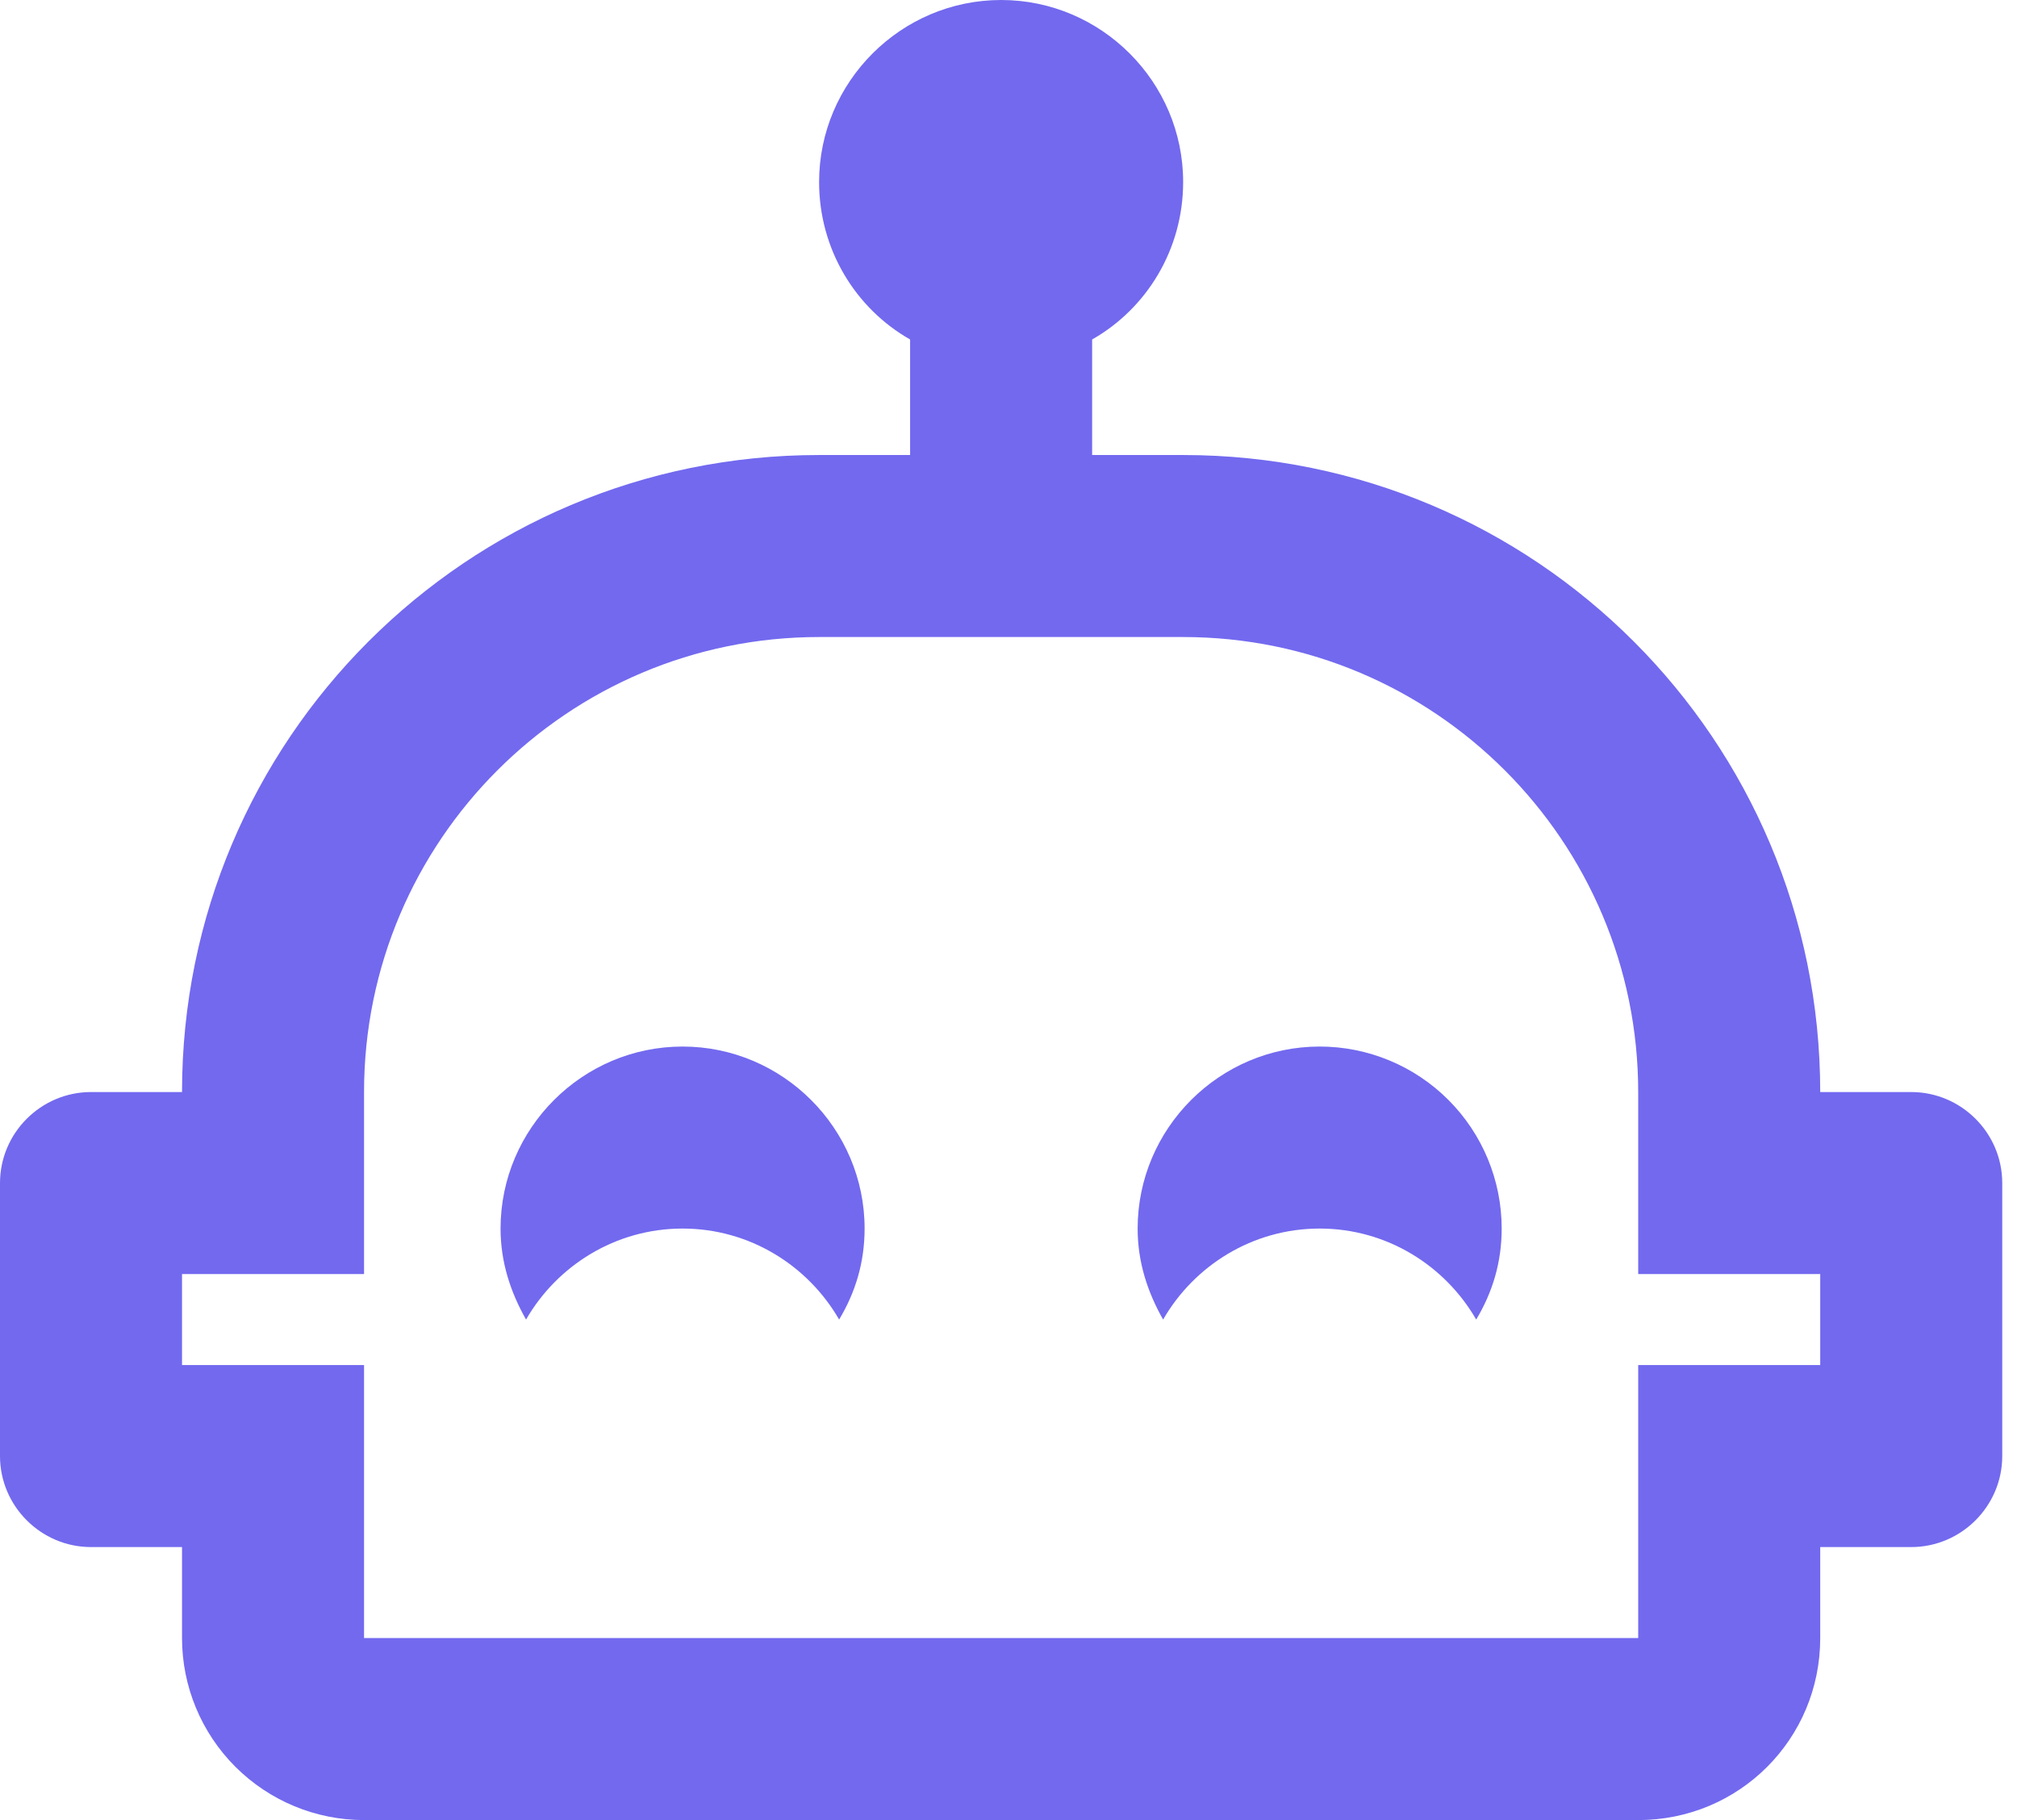 <svg width="41" height="37" viewBox="0 0 41 37" fill="none" xmlns="http://www.w3.org/2000/svg">
<path d="M17.575 24.975C17.575 25.66 17.39 26.27 17.057 26.825C16.428 25.733 15.244 24.975 13.875 24.975C12.506 24.975 11.322 25.733 10.693 26.825C10.379 26.27 10.175 25.66 10.175 24.975C10.175 22.94 11.84 21.275 13.875 21.275C15.91 21.275 17.575 22.94 17.575 24.975ZM40.7 24.05V29.6C40.7 30.617 39.867 31.45 38.85 31.45H37V33.3C37 35.353 35.353 37 33.3 37H7.4C6.419 37 5.478 36.61 4.784 35.916C4.09 35.222 3.7 34.281 3.7 33.3V31.45H1.85C0.833 31.45 0 30.617 0 29.6V24.05C0 23.032 0.833 22.2 1.85 22.2H3.7C3.7 15.04 9.491 9.25 16.65 9.25H18.5V6.901C17.39 6.271 16.65 5.069 16.65 3.7C16.65 1.665 18.315 0 20.35 0C22.385 0 24.05 1.665 24.05 3.7C24.05 5.069 23.31 6.271 22.2 6.901V9.25H24.05C31.209 9.25 37 15.04 37 22.2H38.85C39.867 22.2 40.7 23.032 40.7 24.05ZM37 25.9H33.3V22.2C33.3 17.094 29.156 12.95 24.05 12.95H16.65C11.544 12.95 7.4 17.094 7.4 22.2V25.9H3.7V27.75H7.4V33.3H33.3V27.75H37V25.9ZM26.825 21.275C24.79 21.275 23.125 22.94 23.125 24.975C23.125 25.66 23.328 26.27 23.643 26.825C24.272 25.733 25.456 24.975 26.825 24.975C28.194 24.975 29.378 25.733 30.007 26.825C30.34 26.27 30.525 25.66 30.525 24.975C30.525 23.994 30.135 23.053 29.441 22.359C28.747 21.665 27.806 21.275 26.825 21.275Z" fill="#7269EF"/>
</svg>
